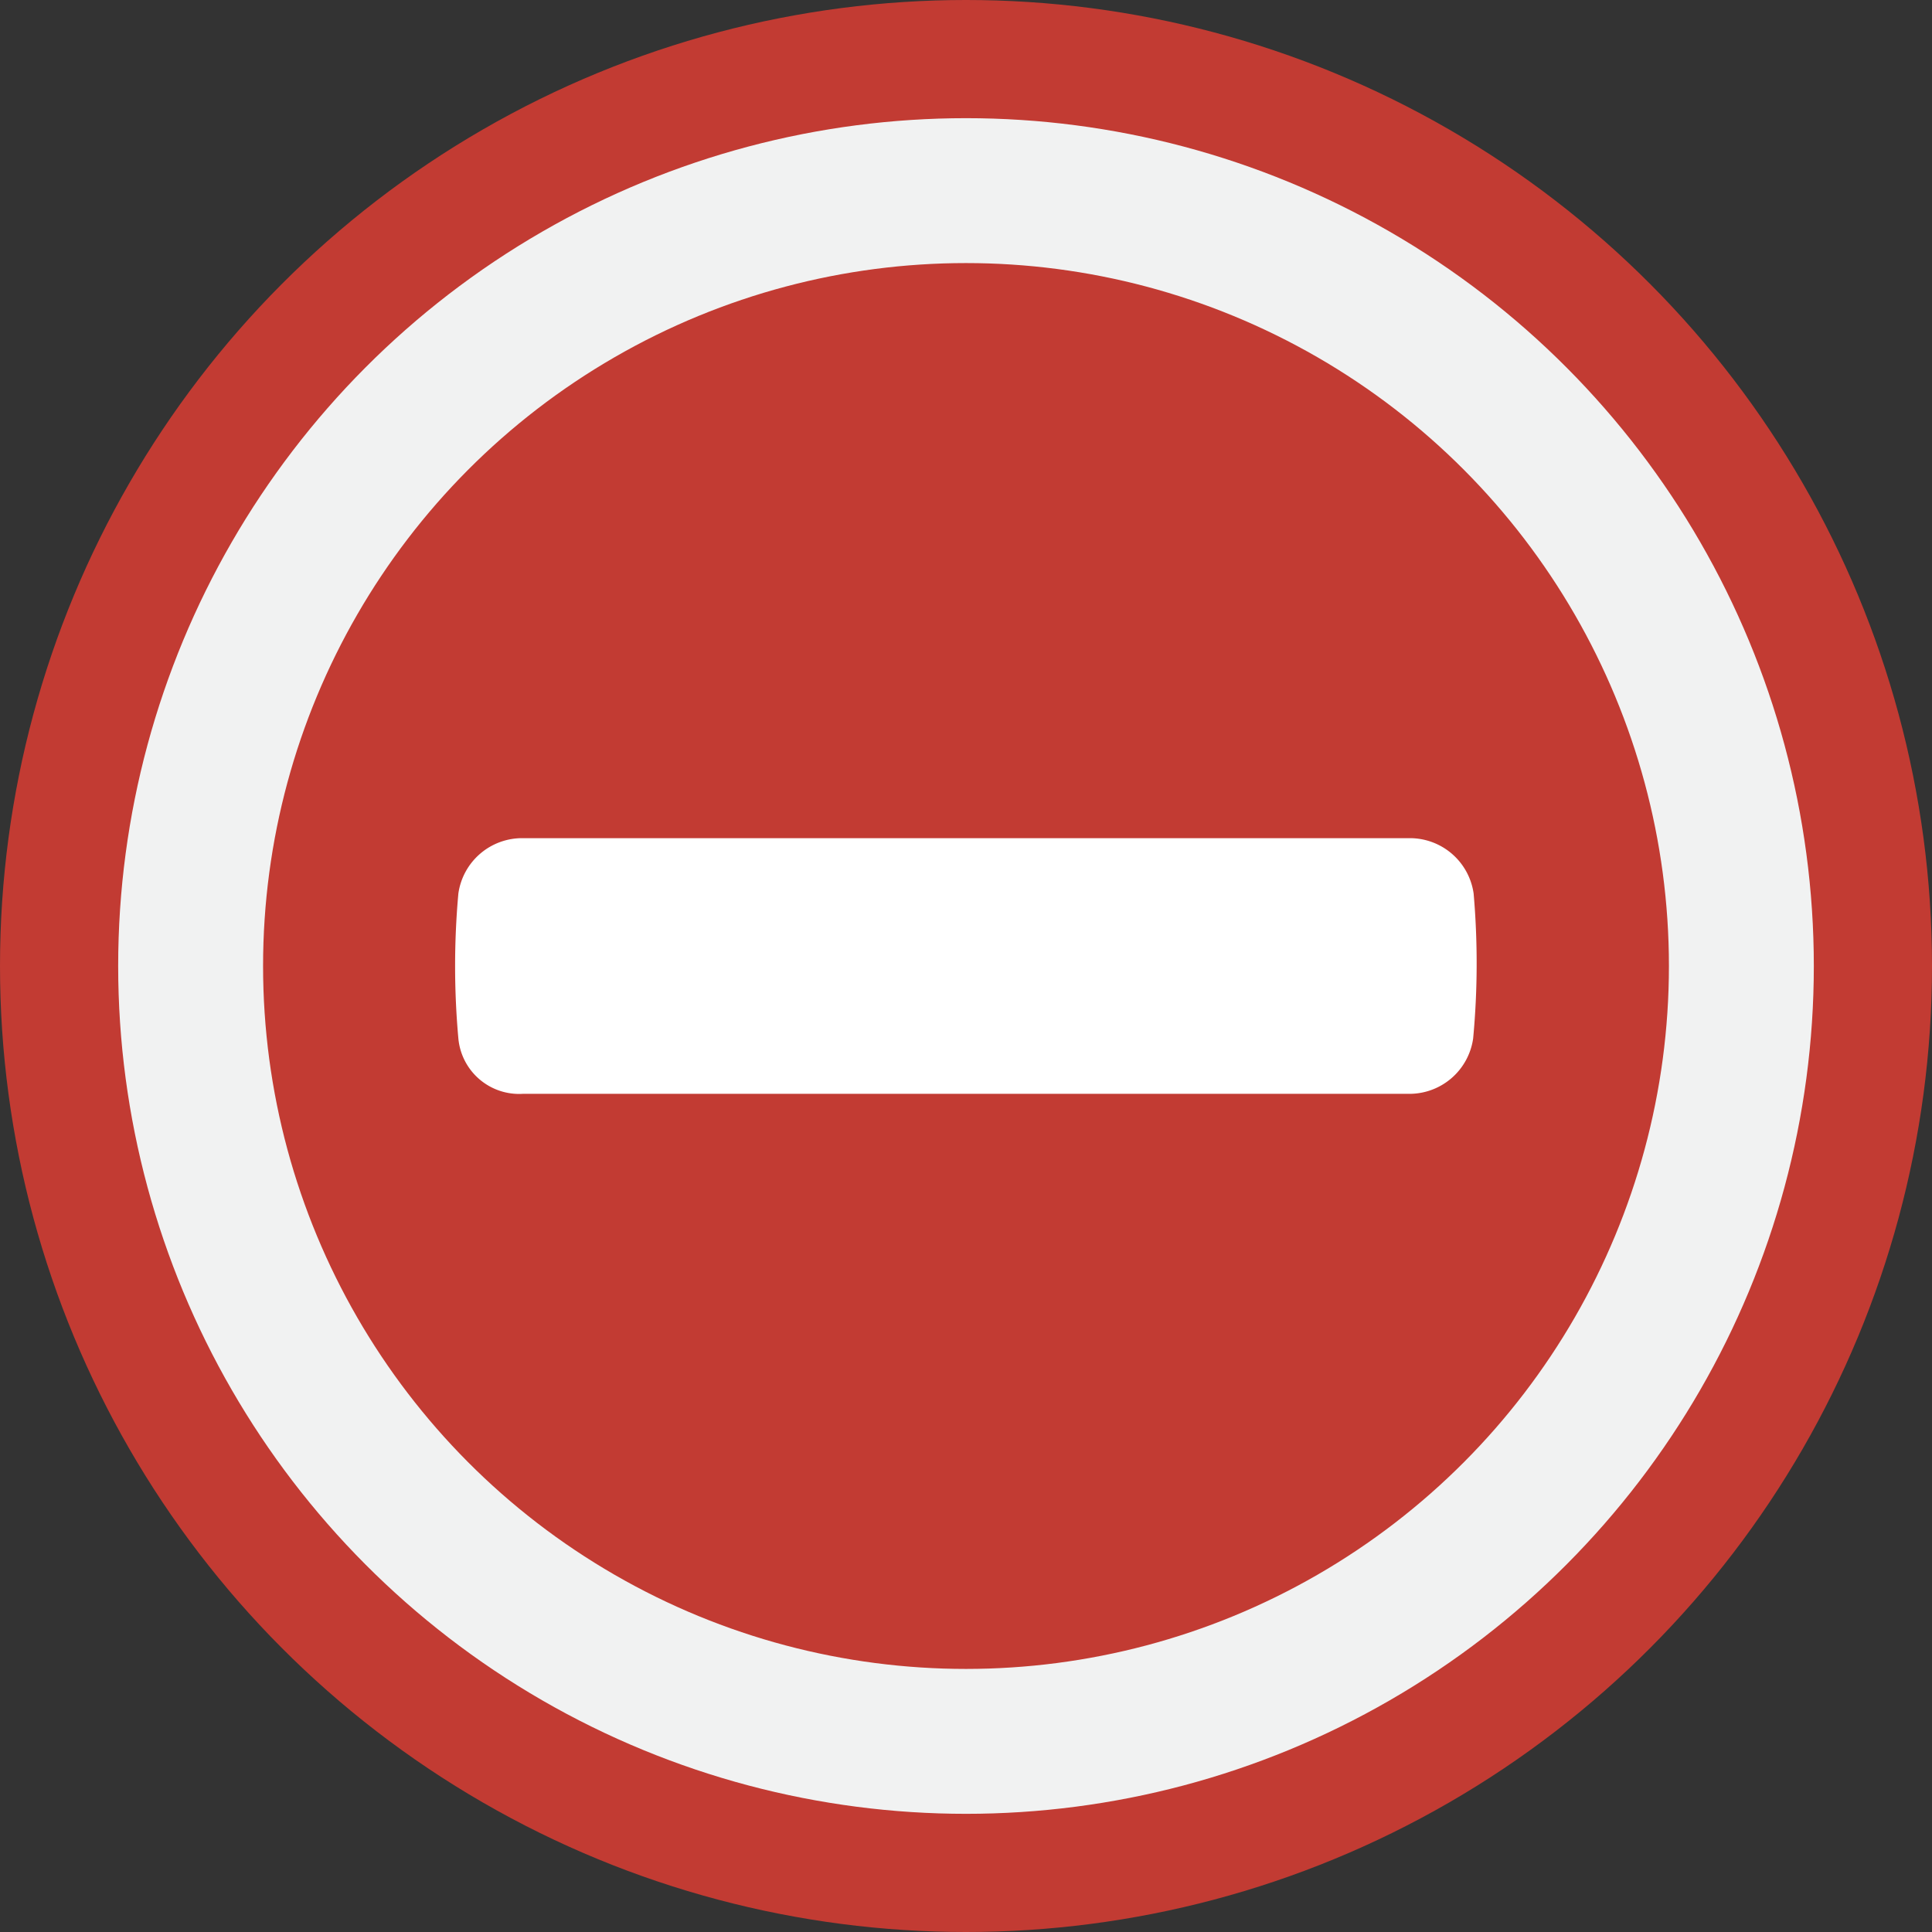 <svg id="Layer_1" data-name="Layer 1" xmlns="http://www.w3.org/2000/svg" viewBox="0 0 120 120"><rect x="0" y="0" width="120" height="120" fill="#333333" stroke="none"/><defs><style>.cls-1,.cls-2{fill:#c23b33;}.cls-2{stroke:#f1f2f2;stroke-miterlimit:10;stroke-width:9px;}.cls-3{fill:#fff;}</style></defs><circle class="cls-1" cx="60" cy="60" r="60"/><circle class="cls-2" cx="60" cy="60" r="48.16"/><path class="cls-3" d="M91.5,64.5a4,4,0,0,1-4,3.44H32.47a3.79,3.79,0,0,1-4-3.44,50.08,50.08,0,0,1,0-9,4,4,0,0,1,4-3.44H87.53a4,4,0,0,1,4,3.44A50.08,50.08,0,0,1,91.5,64.5Z"/></svg>